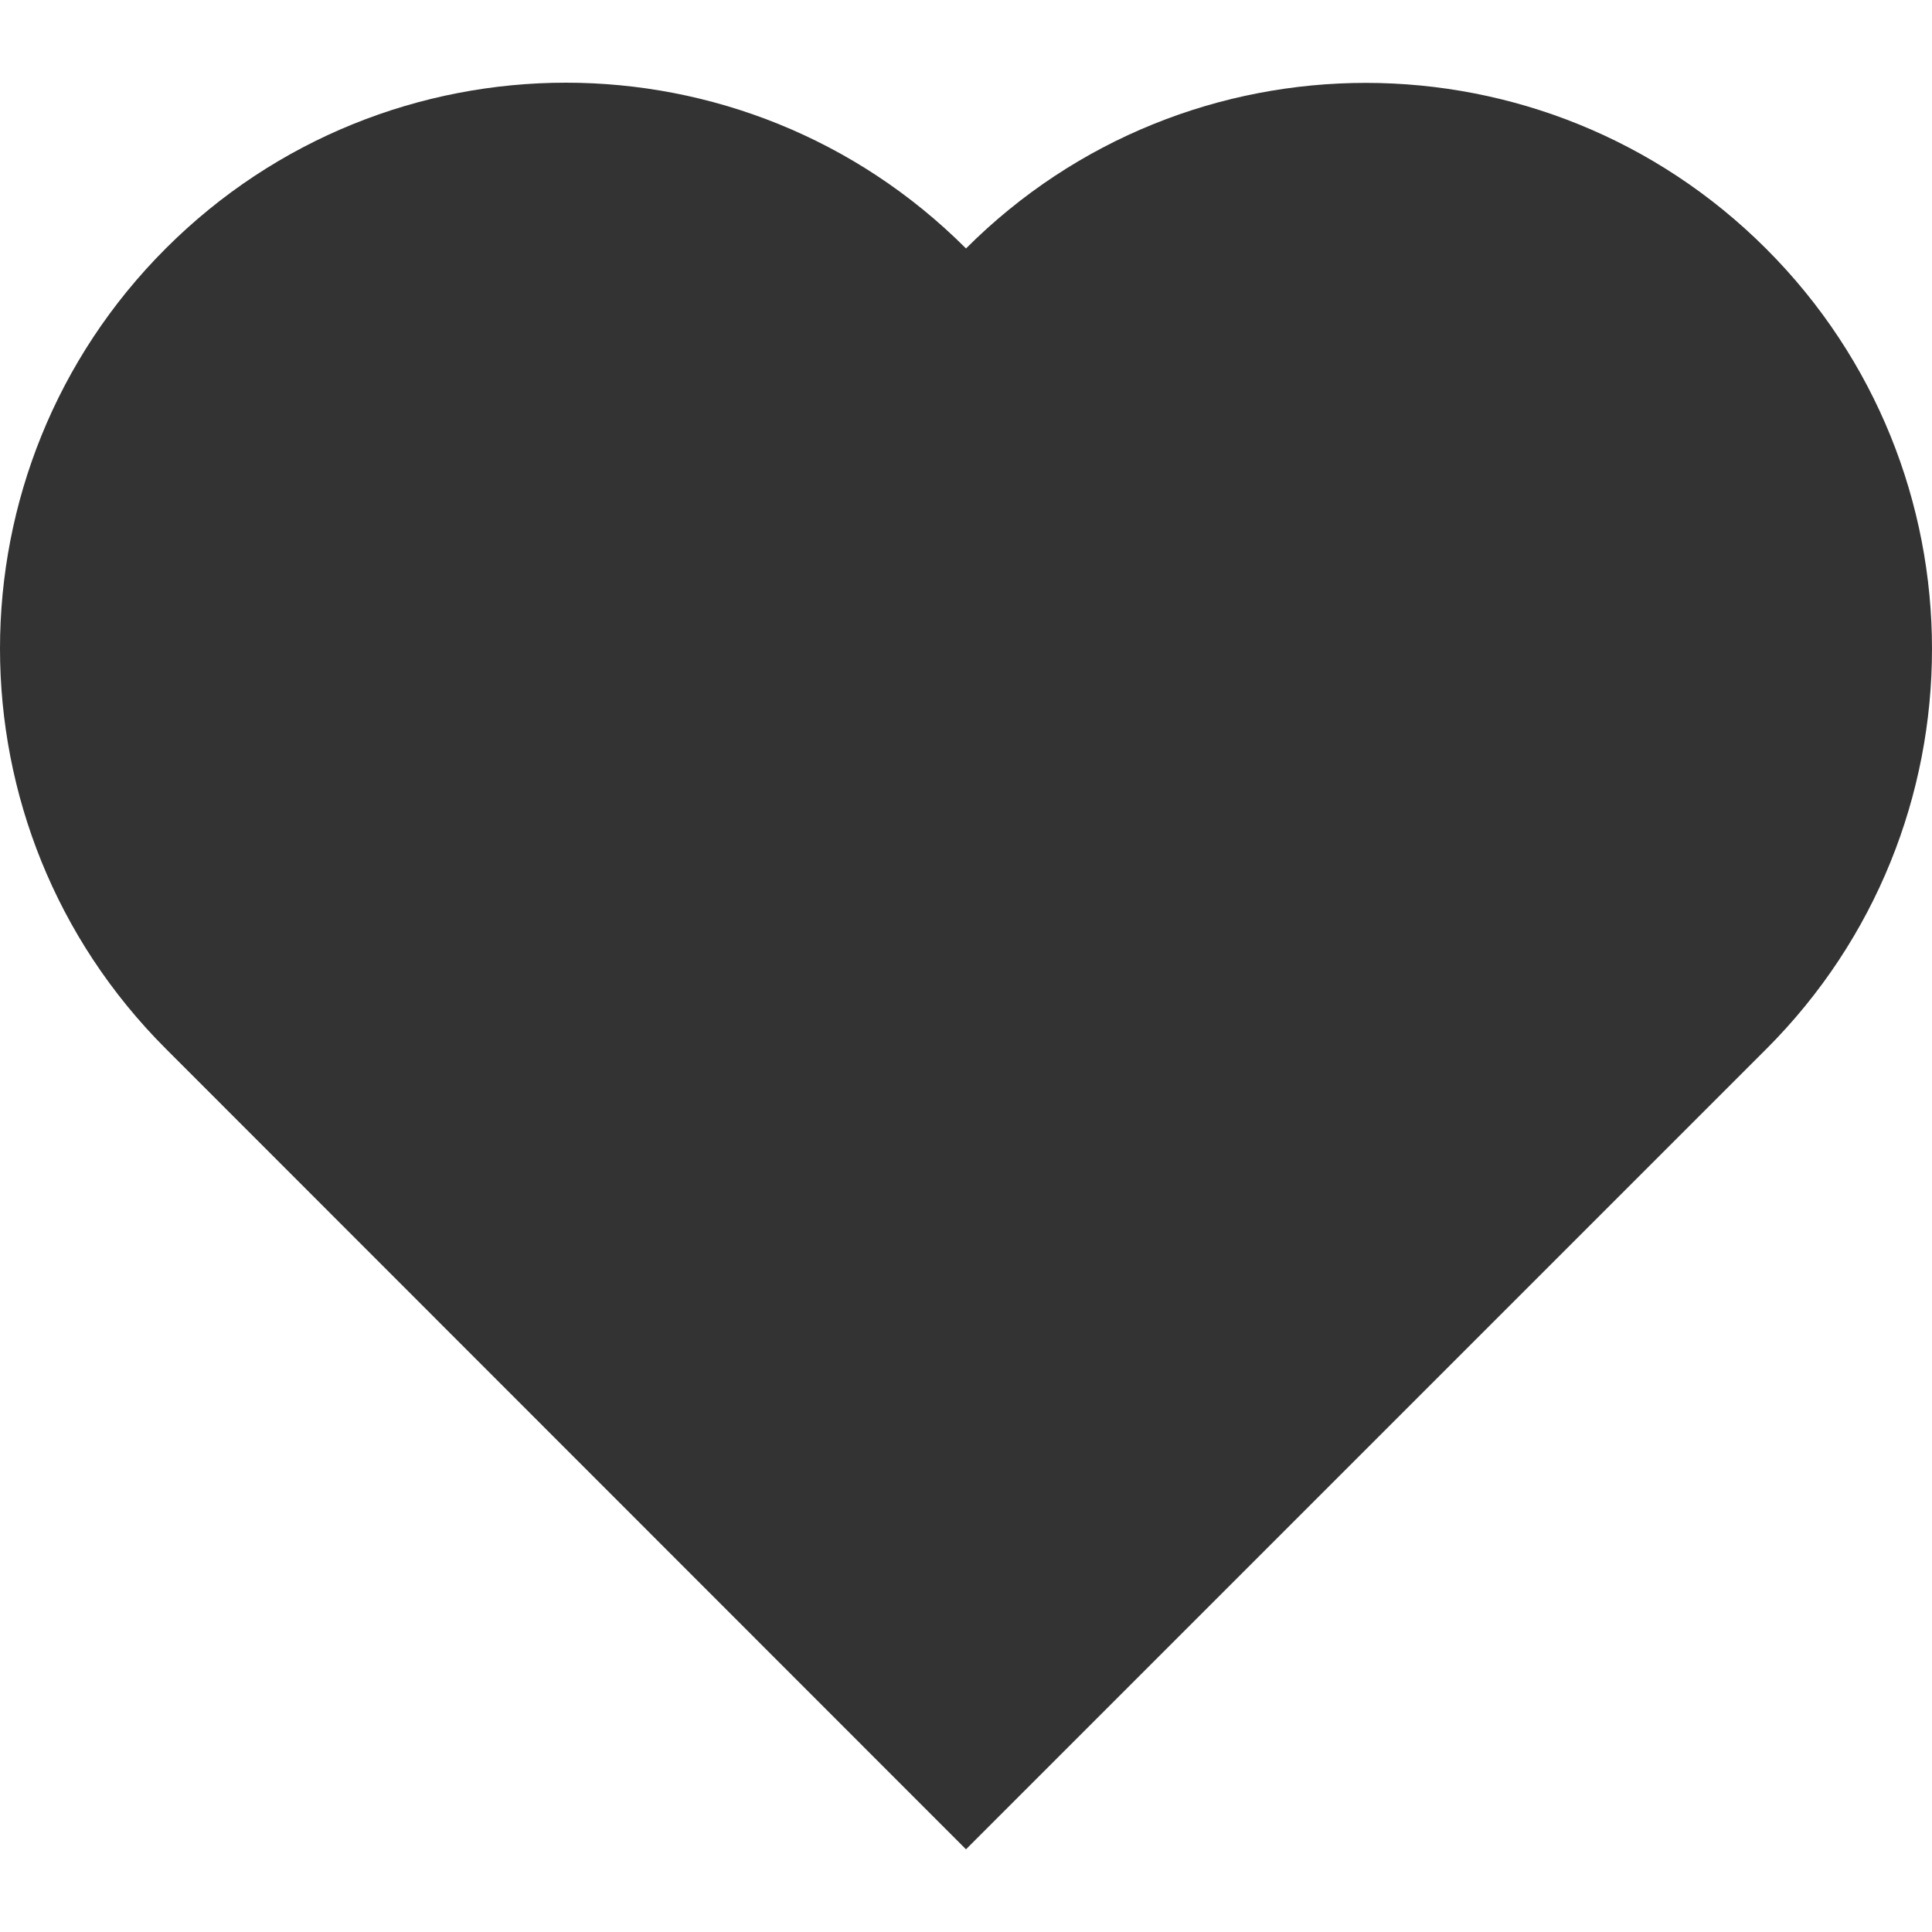 <?xml version="1.0" standalone="no"?><!DOCTYPE svg PUBLIC "-//W3C//DTD SVG 1.1//EN" "http://www.w3.org/Graphics/SVG/1.1/DTD/svg11.dtd"><svg class="icon" width="200px" height="200.00px" viewBox="0 0 1024 1024" version="1.1" xmlns="http://www.w3.org/2000/svg"><path fill="#333333" d="M512 131.686C394.854 14.541 205.005 14.541 87.859 131.686s-117.146 306.995 0 424.141L512 980.173l424.141-424.141c117.146-117.146 117.146-306.995 0-424.141S629.146 14.541 512 131.686z" /></svg>